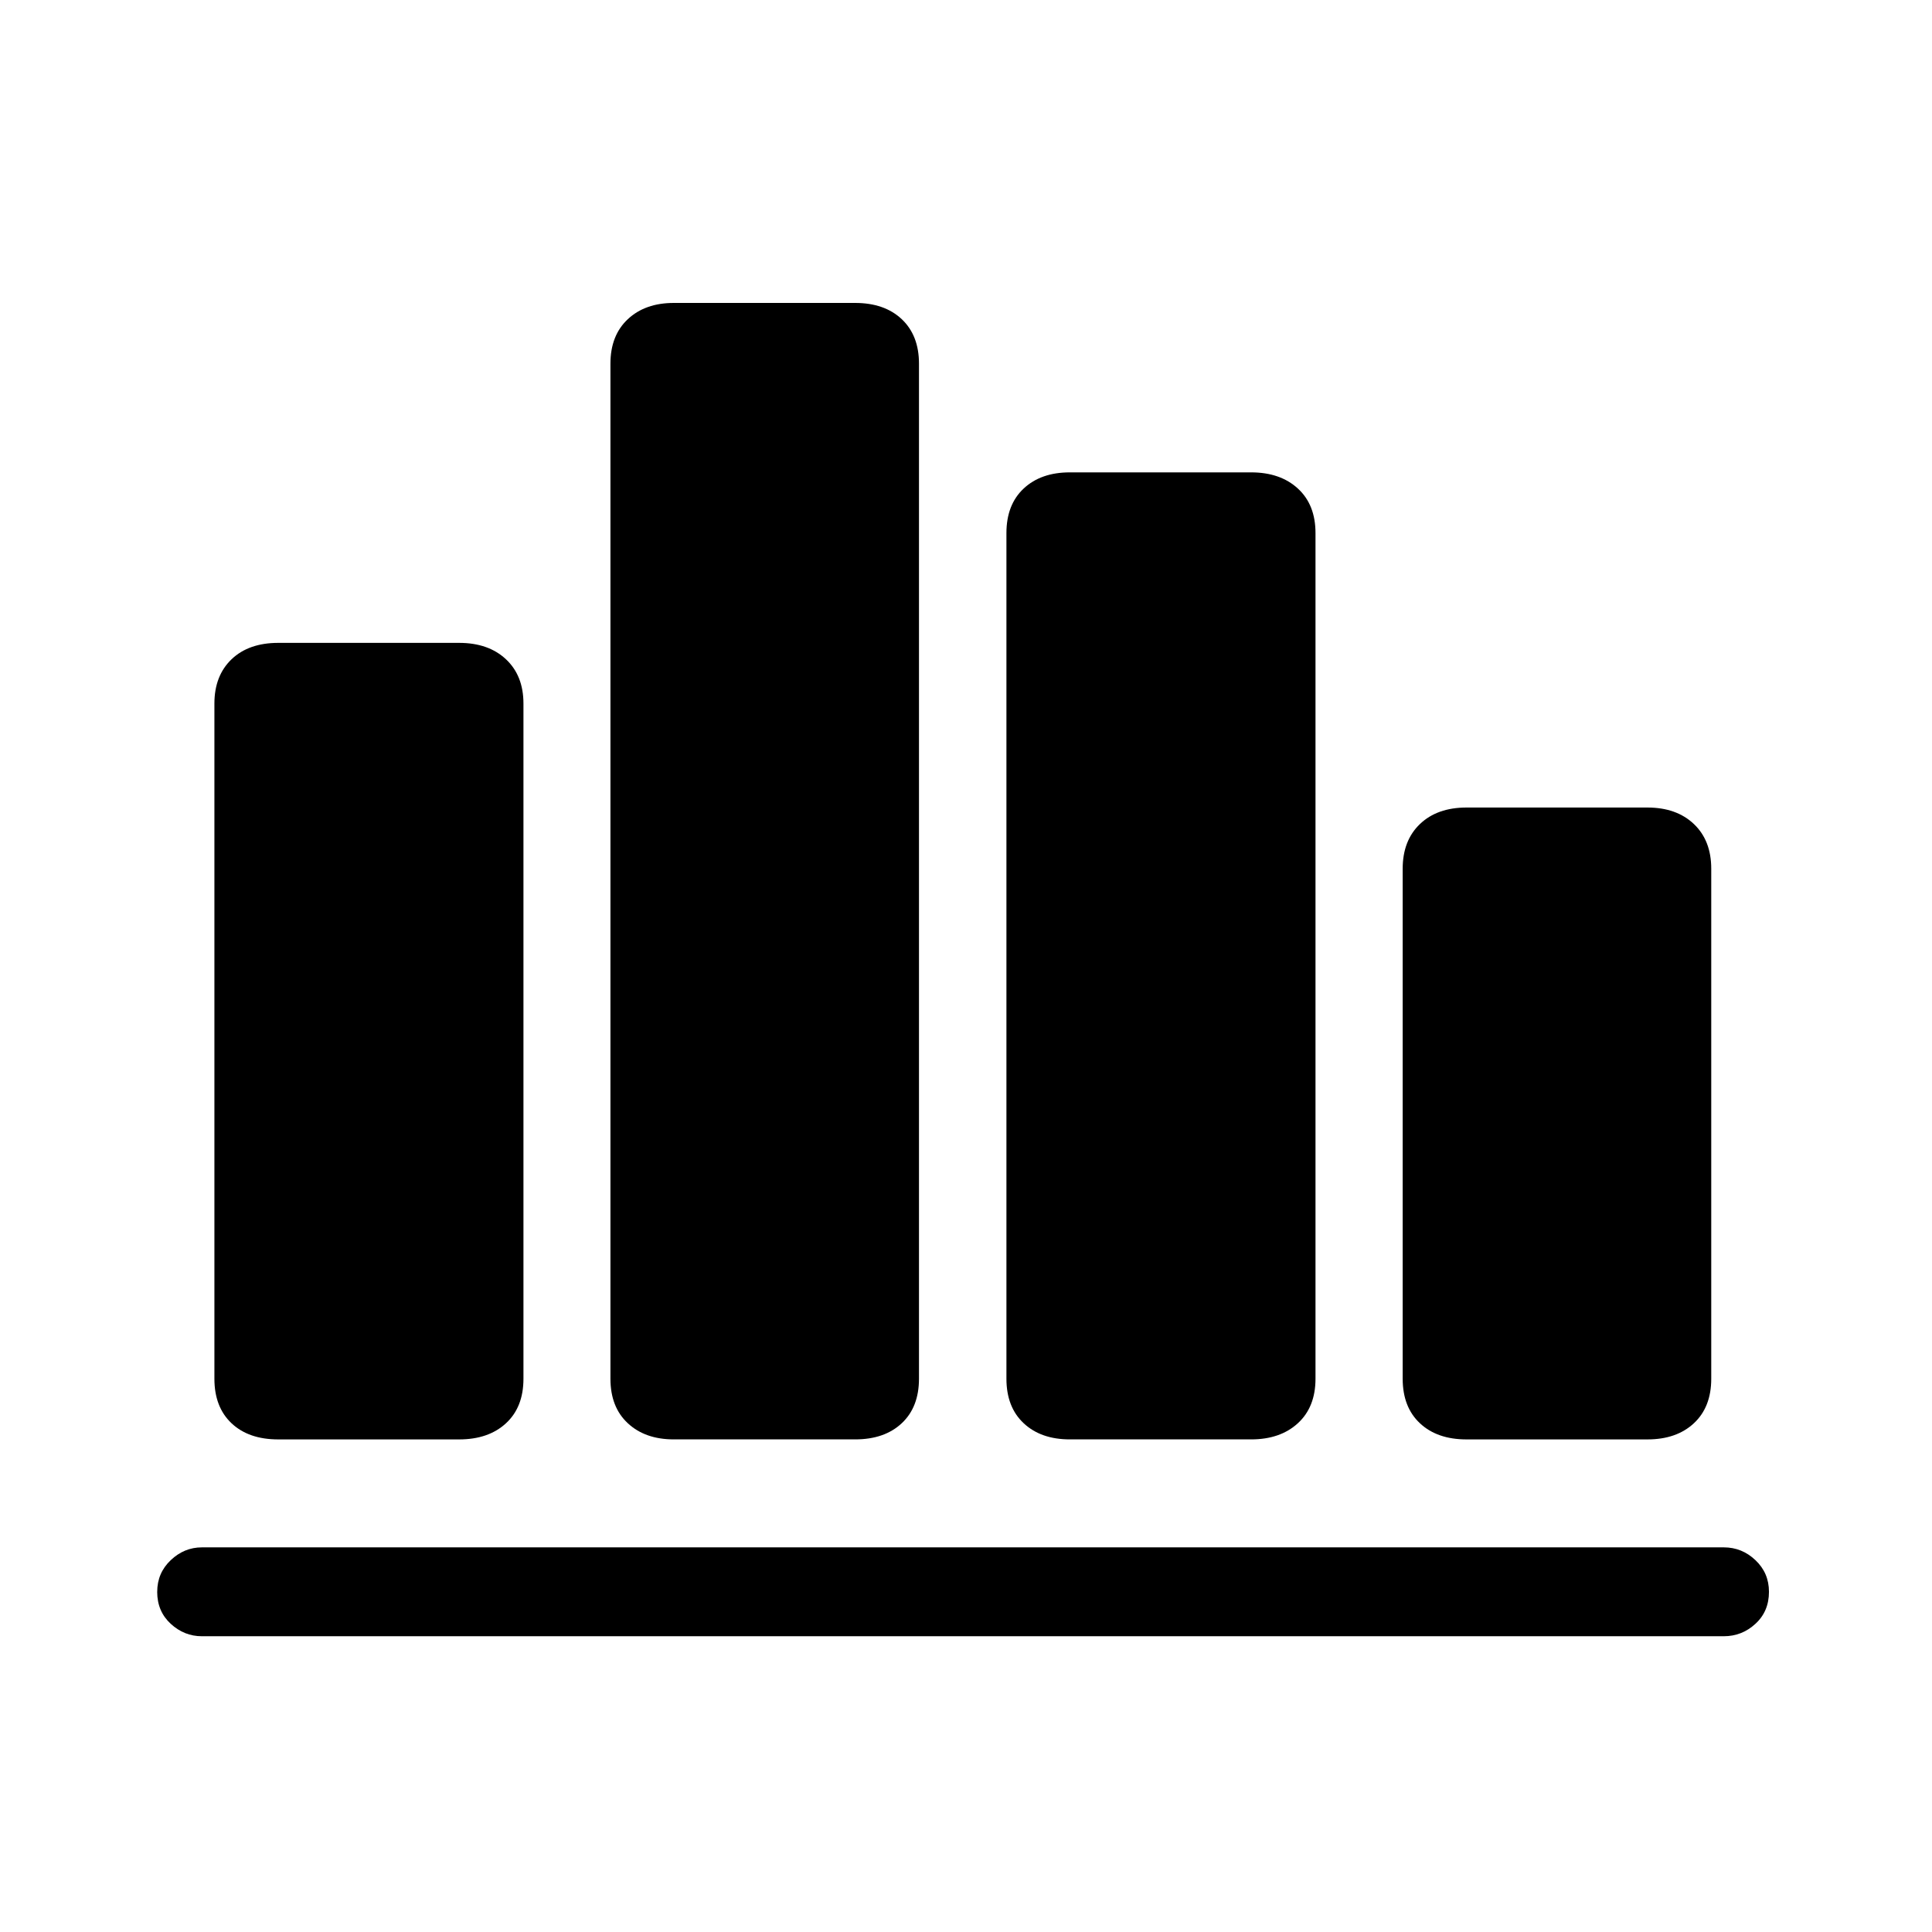 <svg width="80" height="80" xmlns="http://www.w3.org/2000/svg">
    <path d="M8.878 57.089V29.133c0-.77.237-1.381.71-1.834.472-.452 1.117-.679 1.934-.679h7.489c.812 0 1.459.227 1.941.68.482.452.723 1.063.723 1.833V57.09c0 .784-.24 1.399-.723 1.844-.482.446-1.13.669-1.941.669h-7.489c-.817 0-1.462-.223-1.935-.669-.472-.445-.709-1.06-.709-1.844Zm16.399 0V15.057c0-.778.24-1.392.719-1.84.479-.449 1.114-.673 1.904-.673h7.51c.81 0 1.454.224 1.93.673.475.448.713 1.062.713 1.84v42.032c0 .784-.238 1.399-.713 1.844-.476.446-1.12.669-1.93.669H27.9c-.79 0-1.425-.223-1.904-.669-.48-.445-.719-1.06-.719-1.844Zm16.397 0V22.074c0-.785.238-1.4.714-1.845.476-.446 1.113-.669 1.91-.669h7.509c.804 0 1.45.223 1.935.669.486.445.73 1.06.73 1.845v35.015c0 .784-.244 1.399-.73 1.844-.486.446-1.13.669-1.935.669h-7.508c-.798 0-1.435-.223-1.911-.669-.476-.445-.714-1.06-.714-1.844Zm16.408 0V35.972c0-.778.238-1.395.714-1.85.476-.456 1.12-.684 1.93-.684h7.49c.803 0 1.445.228 1.924.683.48.456.719 1.073.719 1.85V57.09c0 .784-.24 1.399-.719 1.844-.479.446-1.12.669-1.925.669h-7.49c-.81 0-1.453-.223-1.929-.669-.476-.445-.714-1.06-.714-1.844ZM6.51 65.913c0-.52.187-.957.56-1.31.373-.354.803-.53 1.29-.53h63.019c.5 0 .938.176 1.31.53.374.353.56.79.56 1.31 0 .54-.186.981-.56 1.325-.372.343-.81.515-1.31.515H8.358c-.486 0-.916-.172-1.289-.515-.373-.344-.56-.785-.56-1.325Z" fill="#000" fill-rule="nonzero"/>
</svg>
